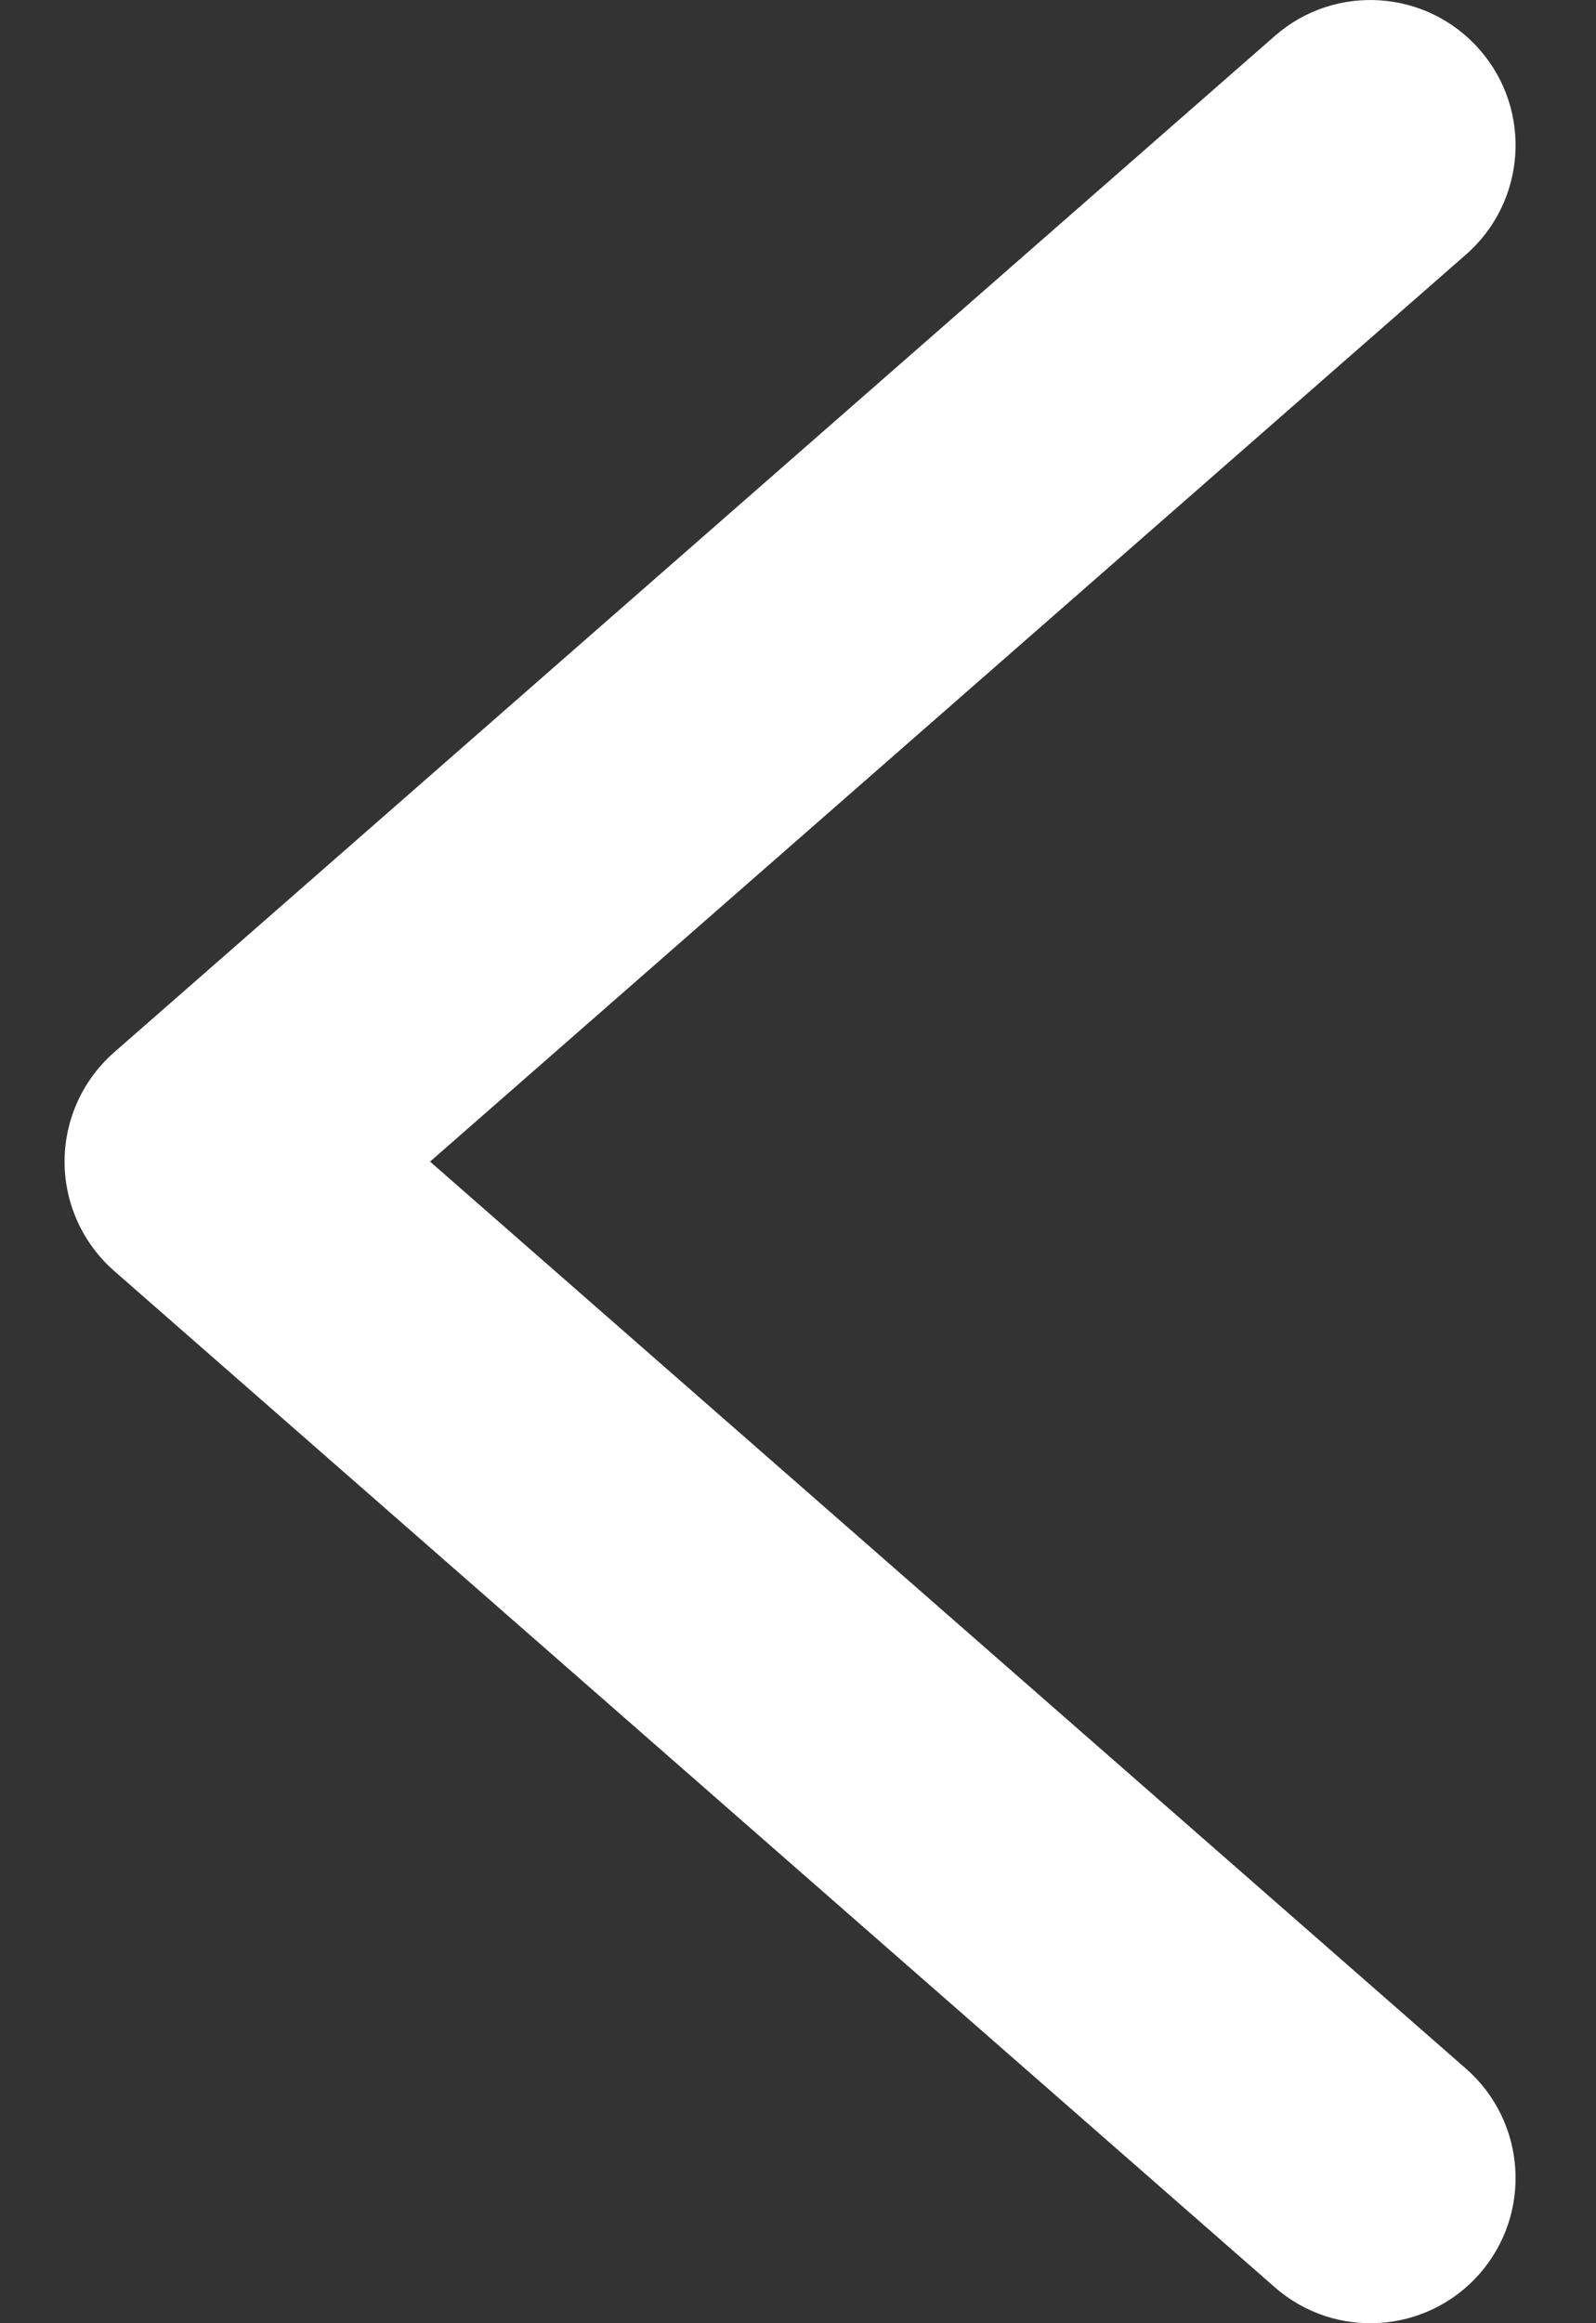 <svg width="11" height="16" viewBox="0 0 11 16" fill="none" xmlns="http://www.w3.org/2000/svg">
<rect x="0" y="0" width="11" height="16" fill="#333333" stroke="none"/>
<path fill-rule="evenodd" clip-rule="evenodd" d="M10.198 0.342C10.562 0.757 10.52 1.389 10.104 1.753L2.964 8L10.104 14.247C10.52 14.611 10.562 15.243 10.198 15.659C9.834 16.074 9.202 16.116 8.787 15.753L0.787 8.753C0.57 8.563 0.445 8.288 0.445 8C0.445 7.712 0.57 7.437 0.787 7.247L8.787 0.247C9.202 -0.116 9.834 -0.074 10.198 0.342Z" fill="white"/>
</svg>
